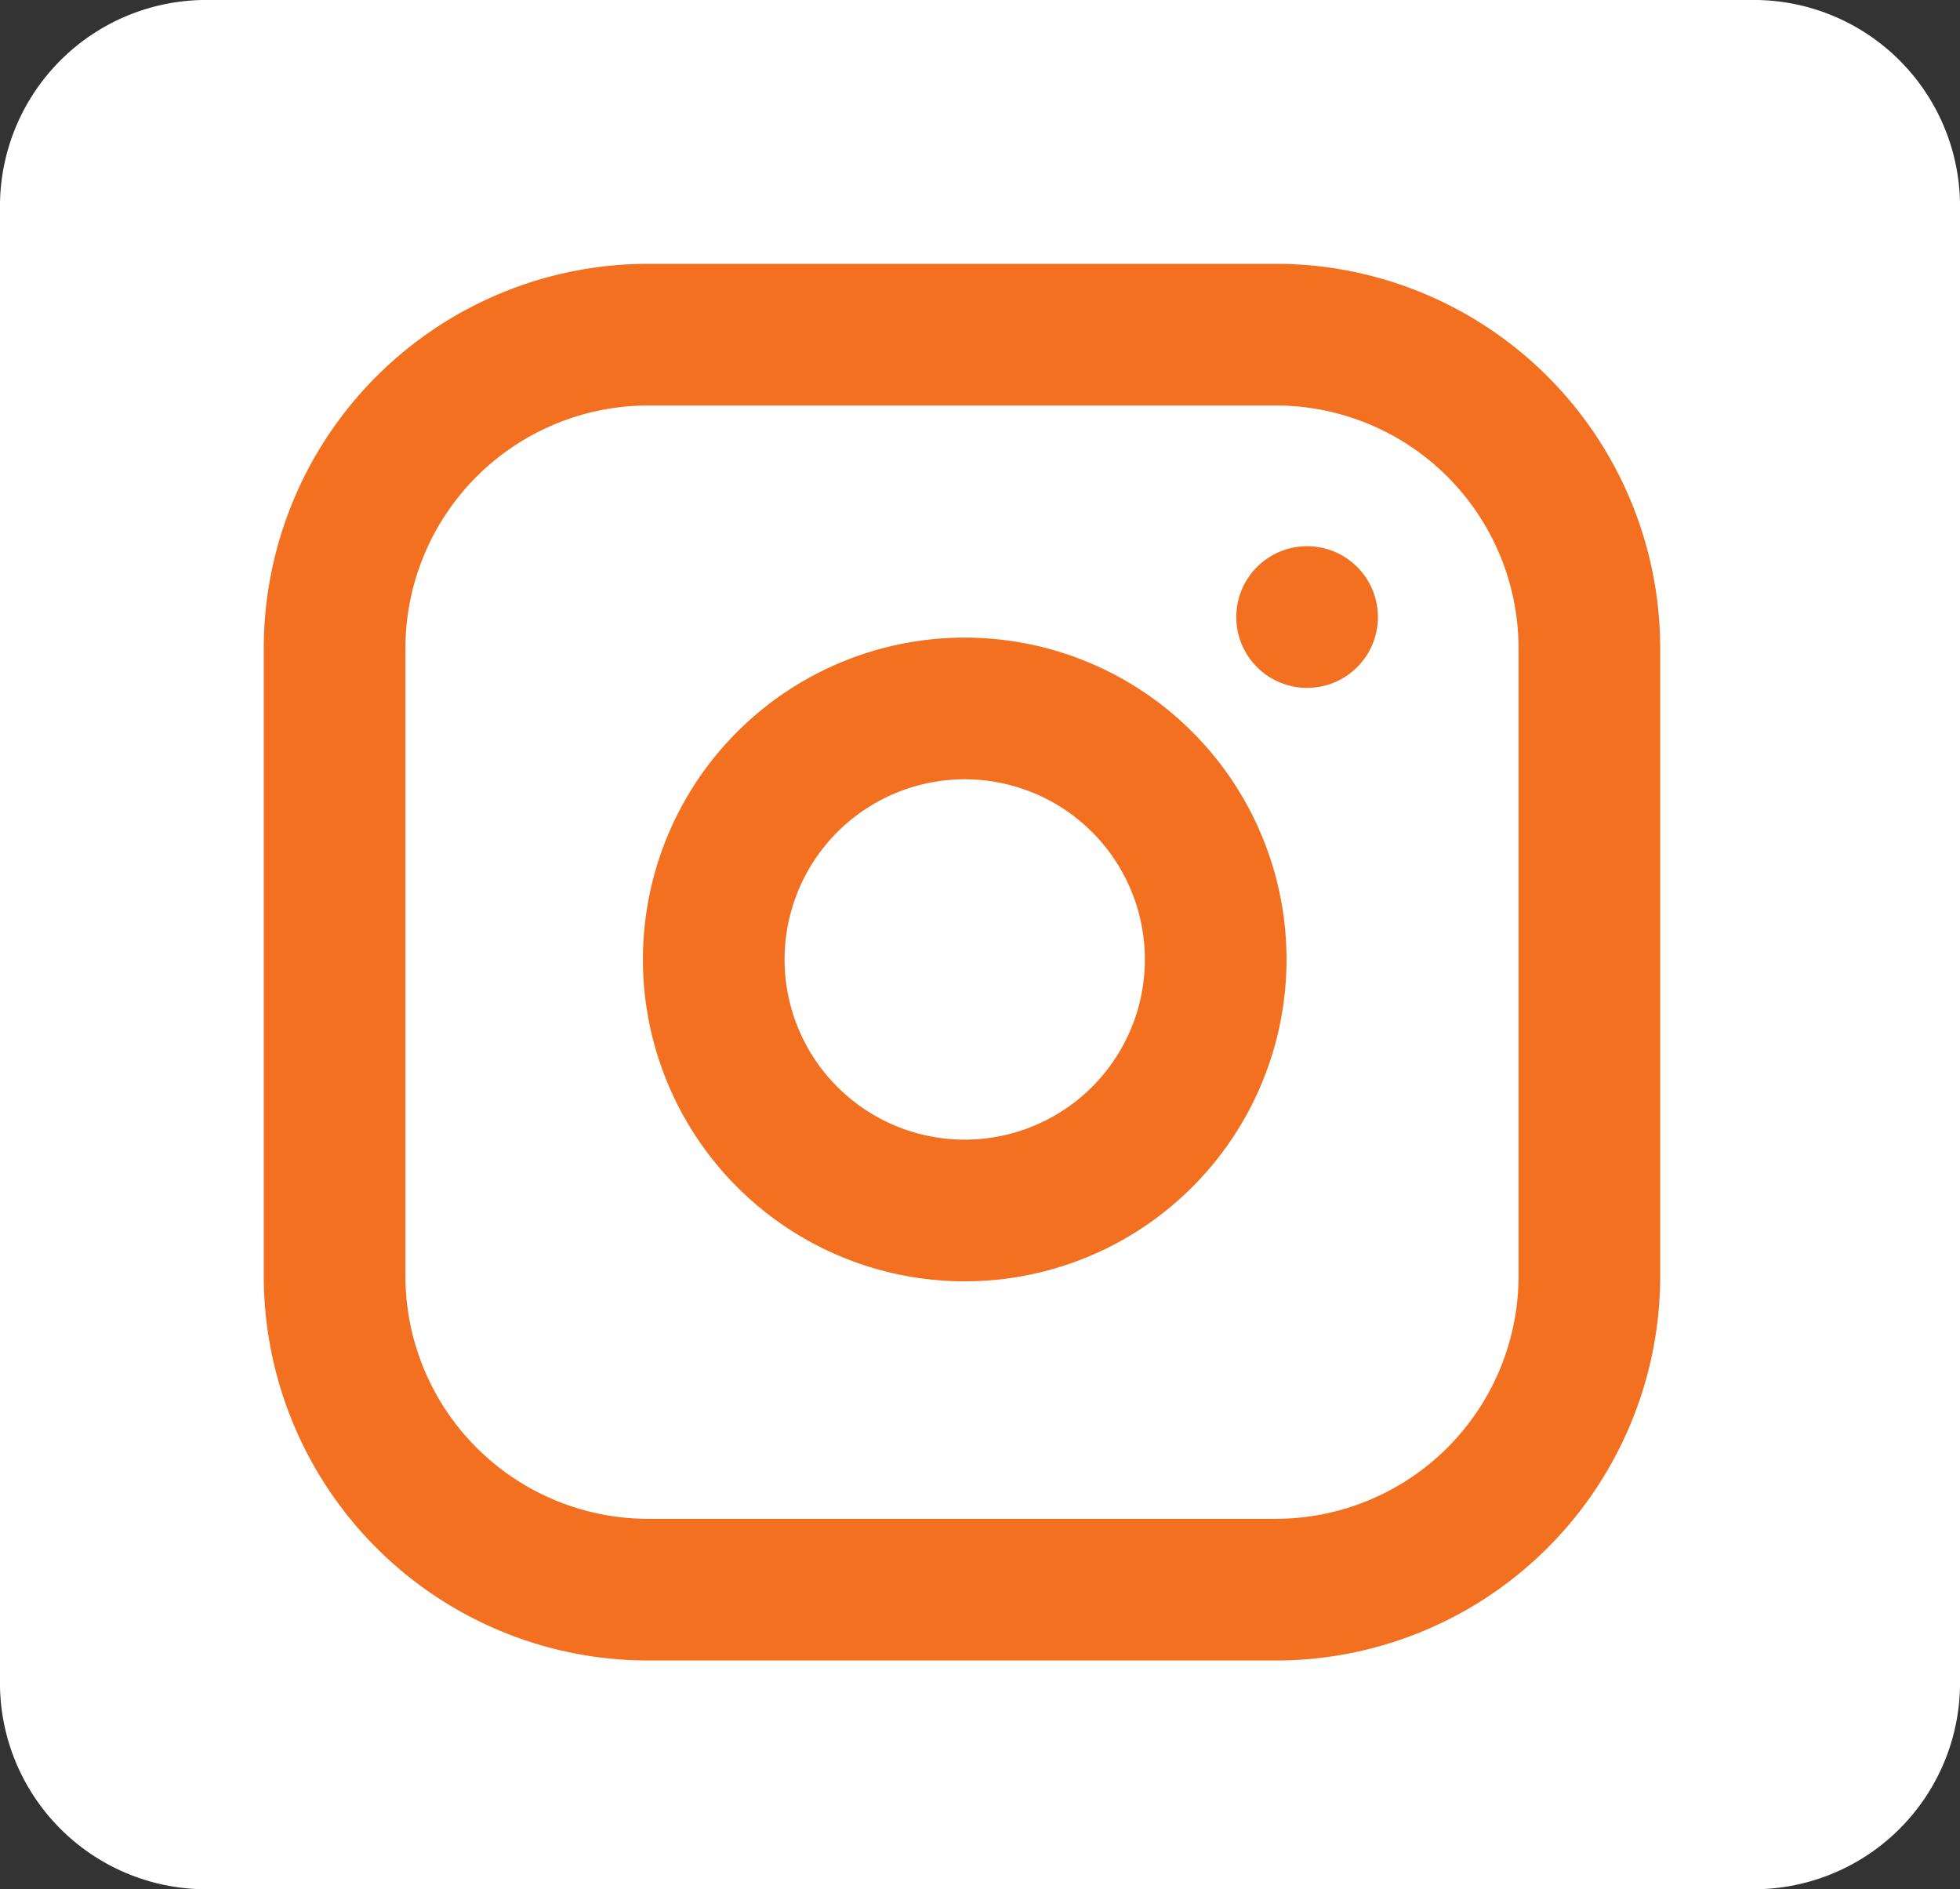 <svg xmlns="http://www.w3.org/2000/svg" width="41.508" height="40.002" viewBox="0 0 41.508 40.002">
  <rect x="0" y="0" width="41.508" height="40.002" fill="#333333" stroke="none"/>
  <g id="Instagram" transform="translate(-735 -2562.29)">
    <path id="Icon_awesome-twitter-square" data-name="Icon awesome-twitter-square" d="M37.061,2.25H4.447A4.37,4.37,0,0,0,0,6.536V37.966a4.37,4.37,0,0,0,4.447,4.286H37.061a4.37,4.37,0,0,0,4.447-4.286V6.536A4.37,4.37,0,0,0,37.061,2.25Z" transform="translate(735 2560.04)" fill="#fff"/>
    <path id="Caminho_2" data-name="Caminho 2" d="M9.643,3H22.93a6.643,6.643,0,0,1,6.643,6.643V22.93a6.643,6.643,0,0,1-6.643,6.643H9.643A6.643,6.643,0,0,1,3,22.93V9.643A6.643,6.643,0,0,1,9.643,3Z" transform="translate(739.086 2566.376)" fill="none" stroke="#f37021" stroke-linecap="round" stroke-linejoin="round" stroke-width="3"/>
    <path id="Caminho_3" data-name="Caminho 3" d="M22.637,16.47a5.315,5.315,0,1,1-4.478-4.478,5.315,5.315,0,0,1,4.478,4.478Z" transform="translate(738.051 2565.356)" fill="none" stroke="#f37021" stroke-linecap="round" stroke-linejoin="round" stroke-width="3"/>
    <path id="Caminho_4" data-name="Caminho 4" d="M26.25,9.75h0" transform="translate(736.431 2565.605)" fill="none" stroke="#f37021" stroke-linecap="round" stroke-linejoin="round" stroke-width="3"/>
  </g>
</svg>
